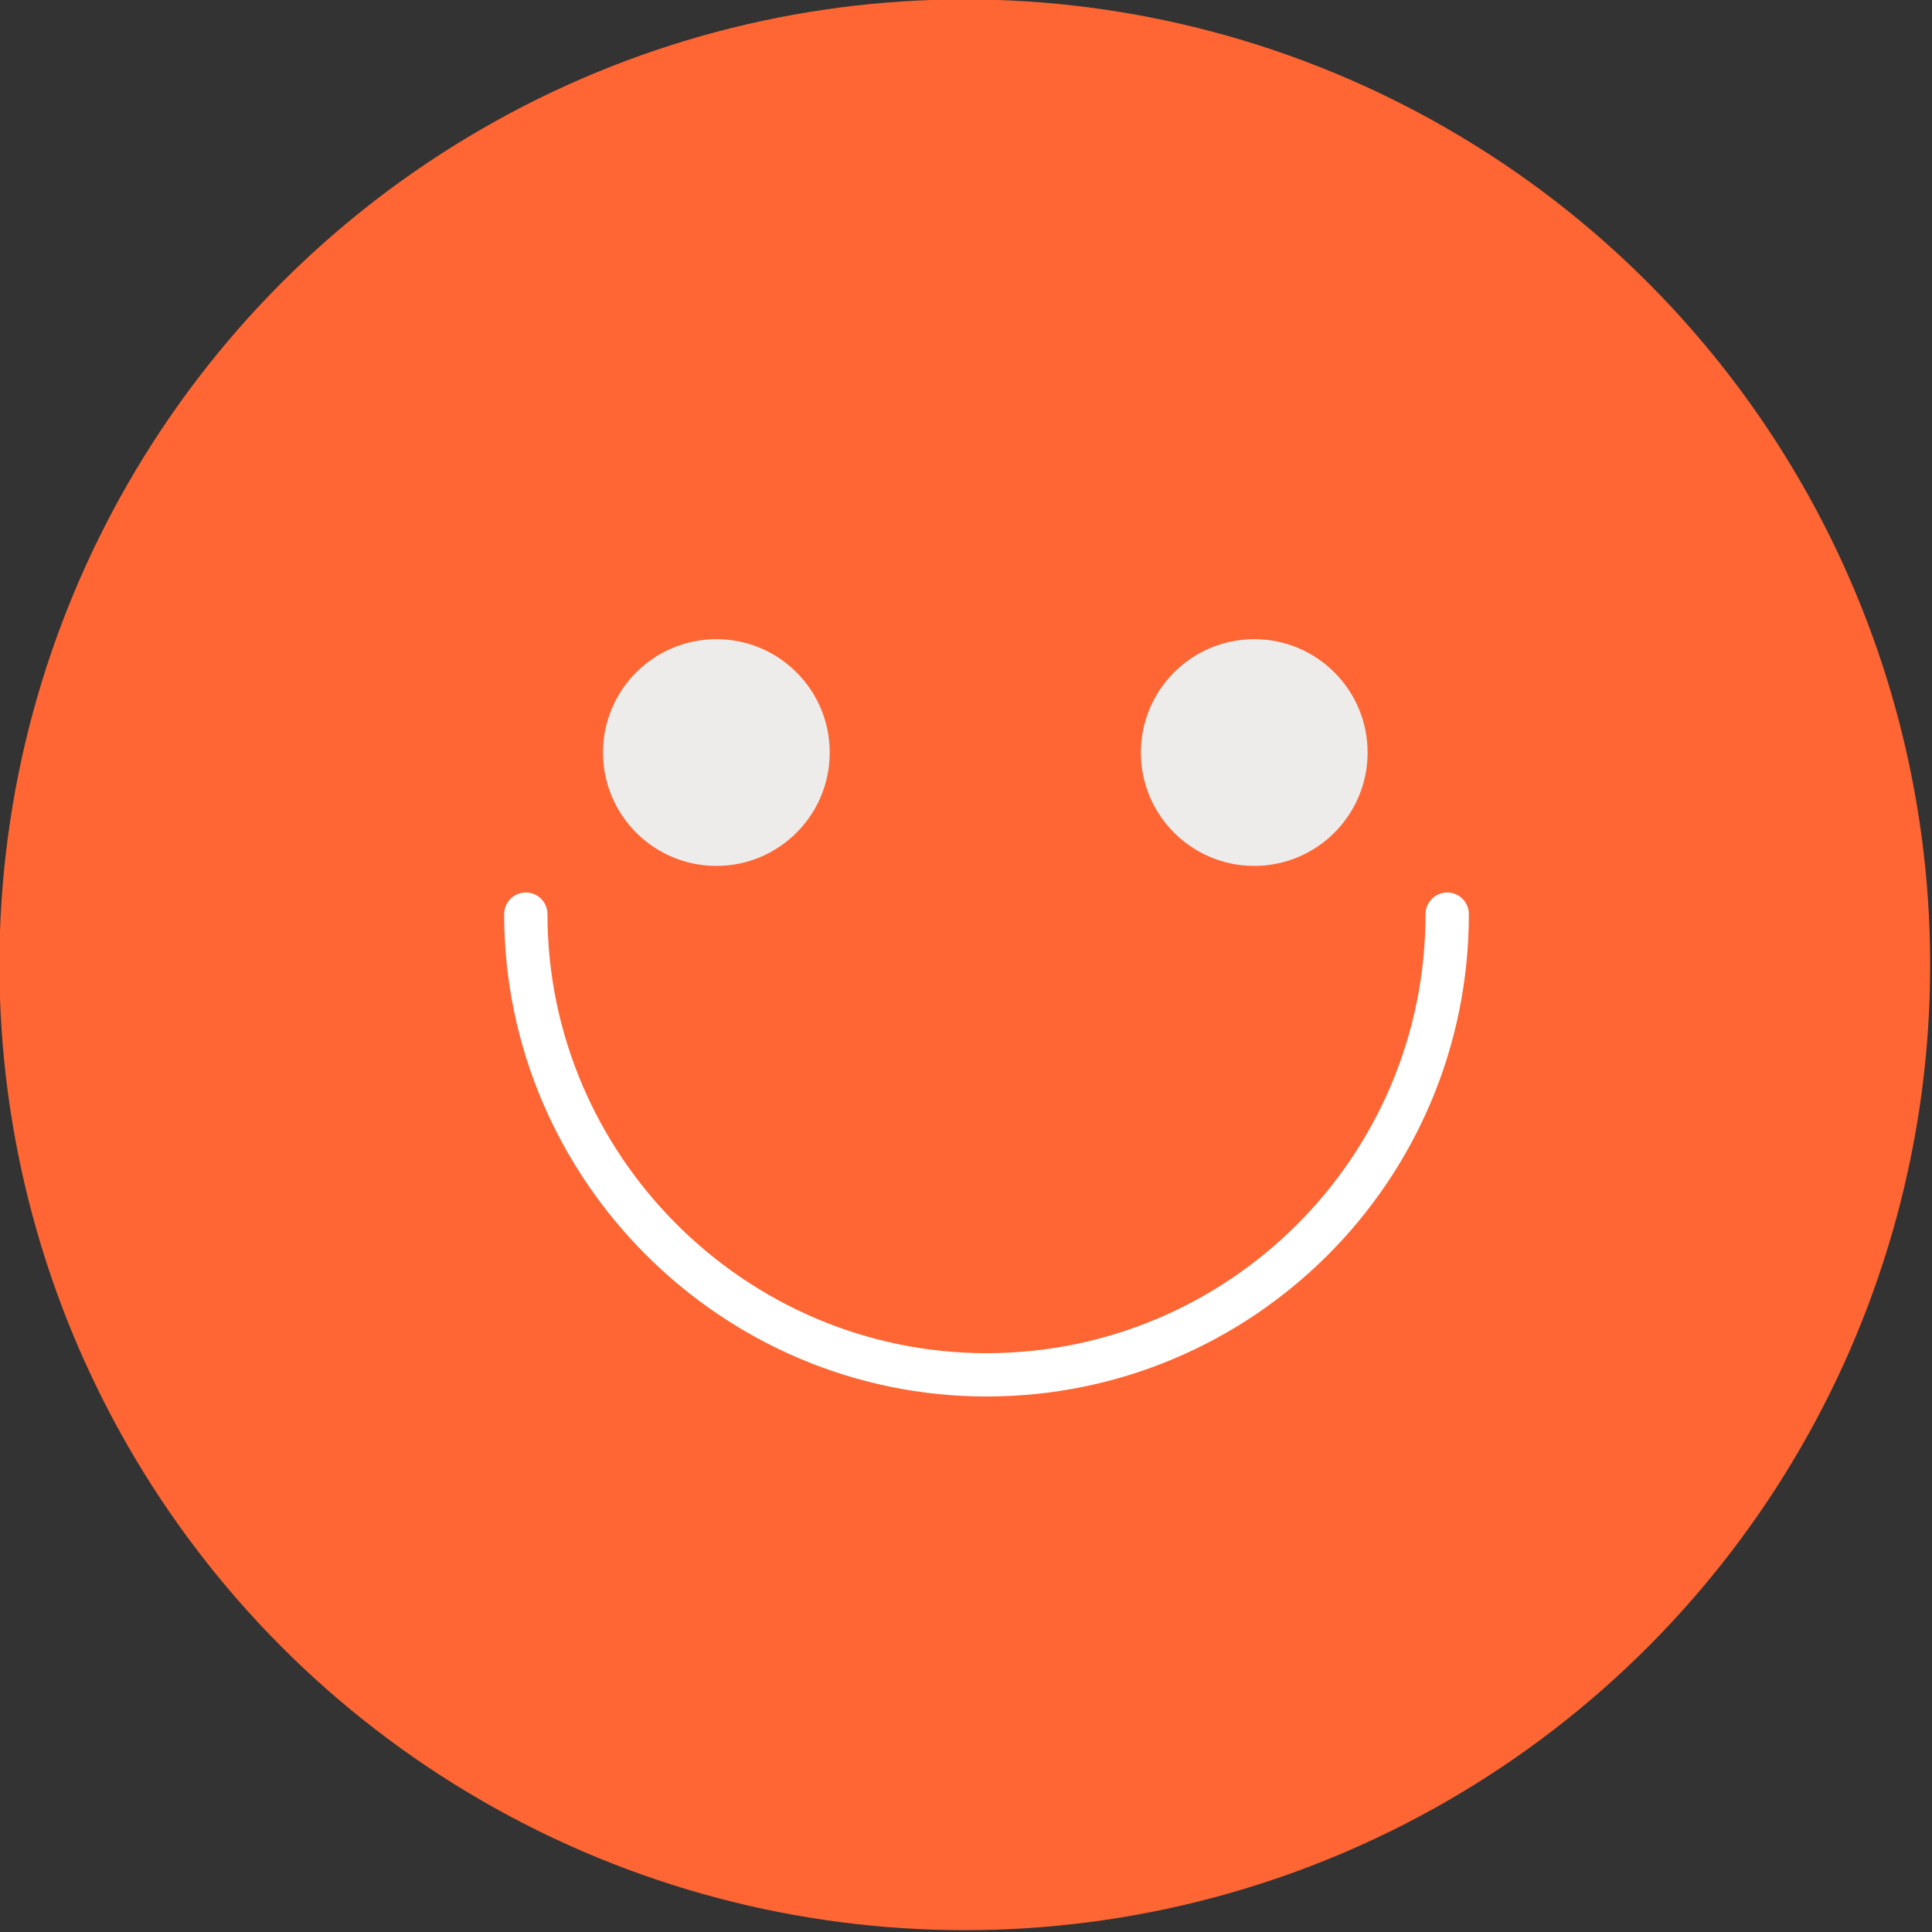<!-- Generator: Adobe Illustrator 19.1.0, SVG Export Plug-In  -->
<svg version="1.1"
	 xmlns="http://www.w3.org/2000/svg" xmlns:xlink="http://www.w3.org/1999/xlink" xmlns:a="http://ns.adobe.com/AdobeSVGViewerExtensions/3.0/"
	 x="0px" y="0px" width="80.1px" height="80.1px" viewBox="0 0 80.1 80.1"
	 style="overflow:scroll;enable-background:new 0 0 80.1 80.1;" xml:space="preserve">
<rect x="0" y="0" width="80.1" height="80.1" fill="#333333" stroke="none"/>
<style type="text/css">
	.st0{fill:#FF6633;stroke:#FF6633;stroke-width:1.248;stroke-linecap:round;stroke-linejoin:round;stroke-miterlimit:10;}
	.st1{fill:none;stroke:#FFFFFF;stroke-width:1.796;stroke-linecap:round;stroke-linejoin:round;stroke-miterlimit:10;}
	.st2{fill:#EDECEA;}
</style>
<defs>
</defs>
<g>
	<circle class="st0" cx="40" cy="40" r="39.4"/>
	<path class="st1" d="M60,37.9C60,48.5,51.4,57,40.9,57s-19.1-8.6-19.1-19.1"/>
	<circle class="st2" cx="29.7" cy="31.2" r="4.7"/>
	<circle class="st2" cx="52" cy="31.2" r="4.7"/>
</g>
</svg>